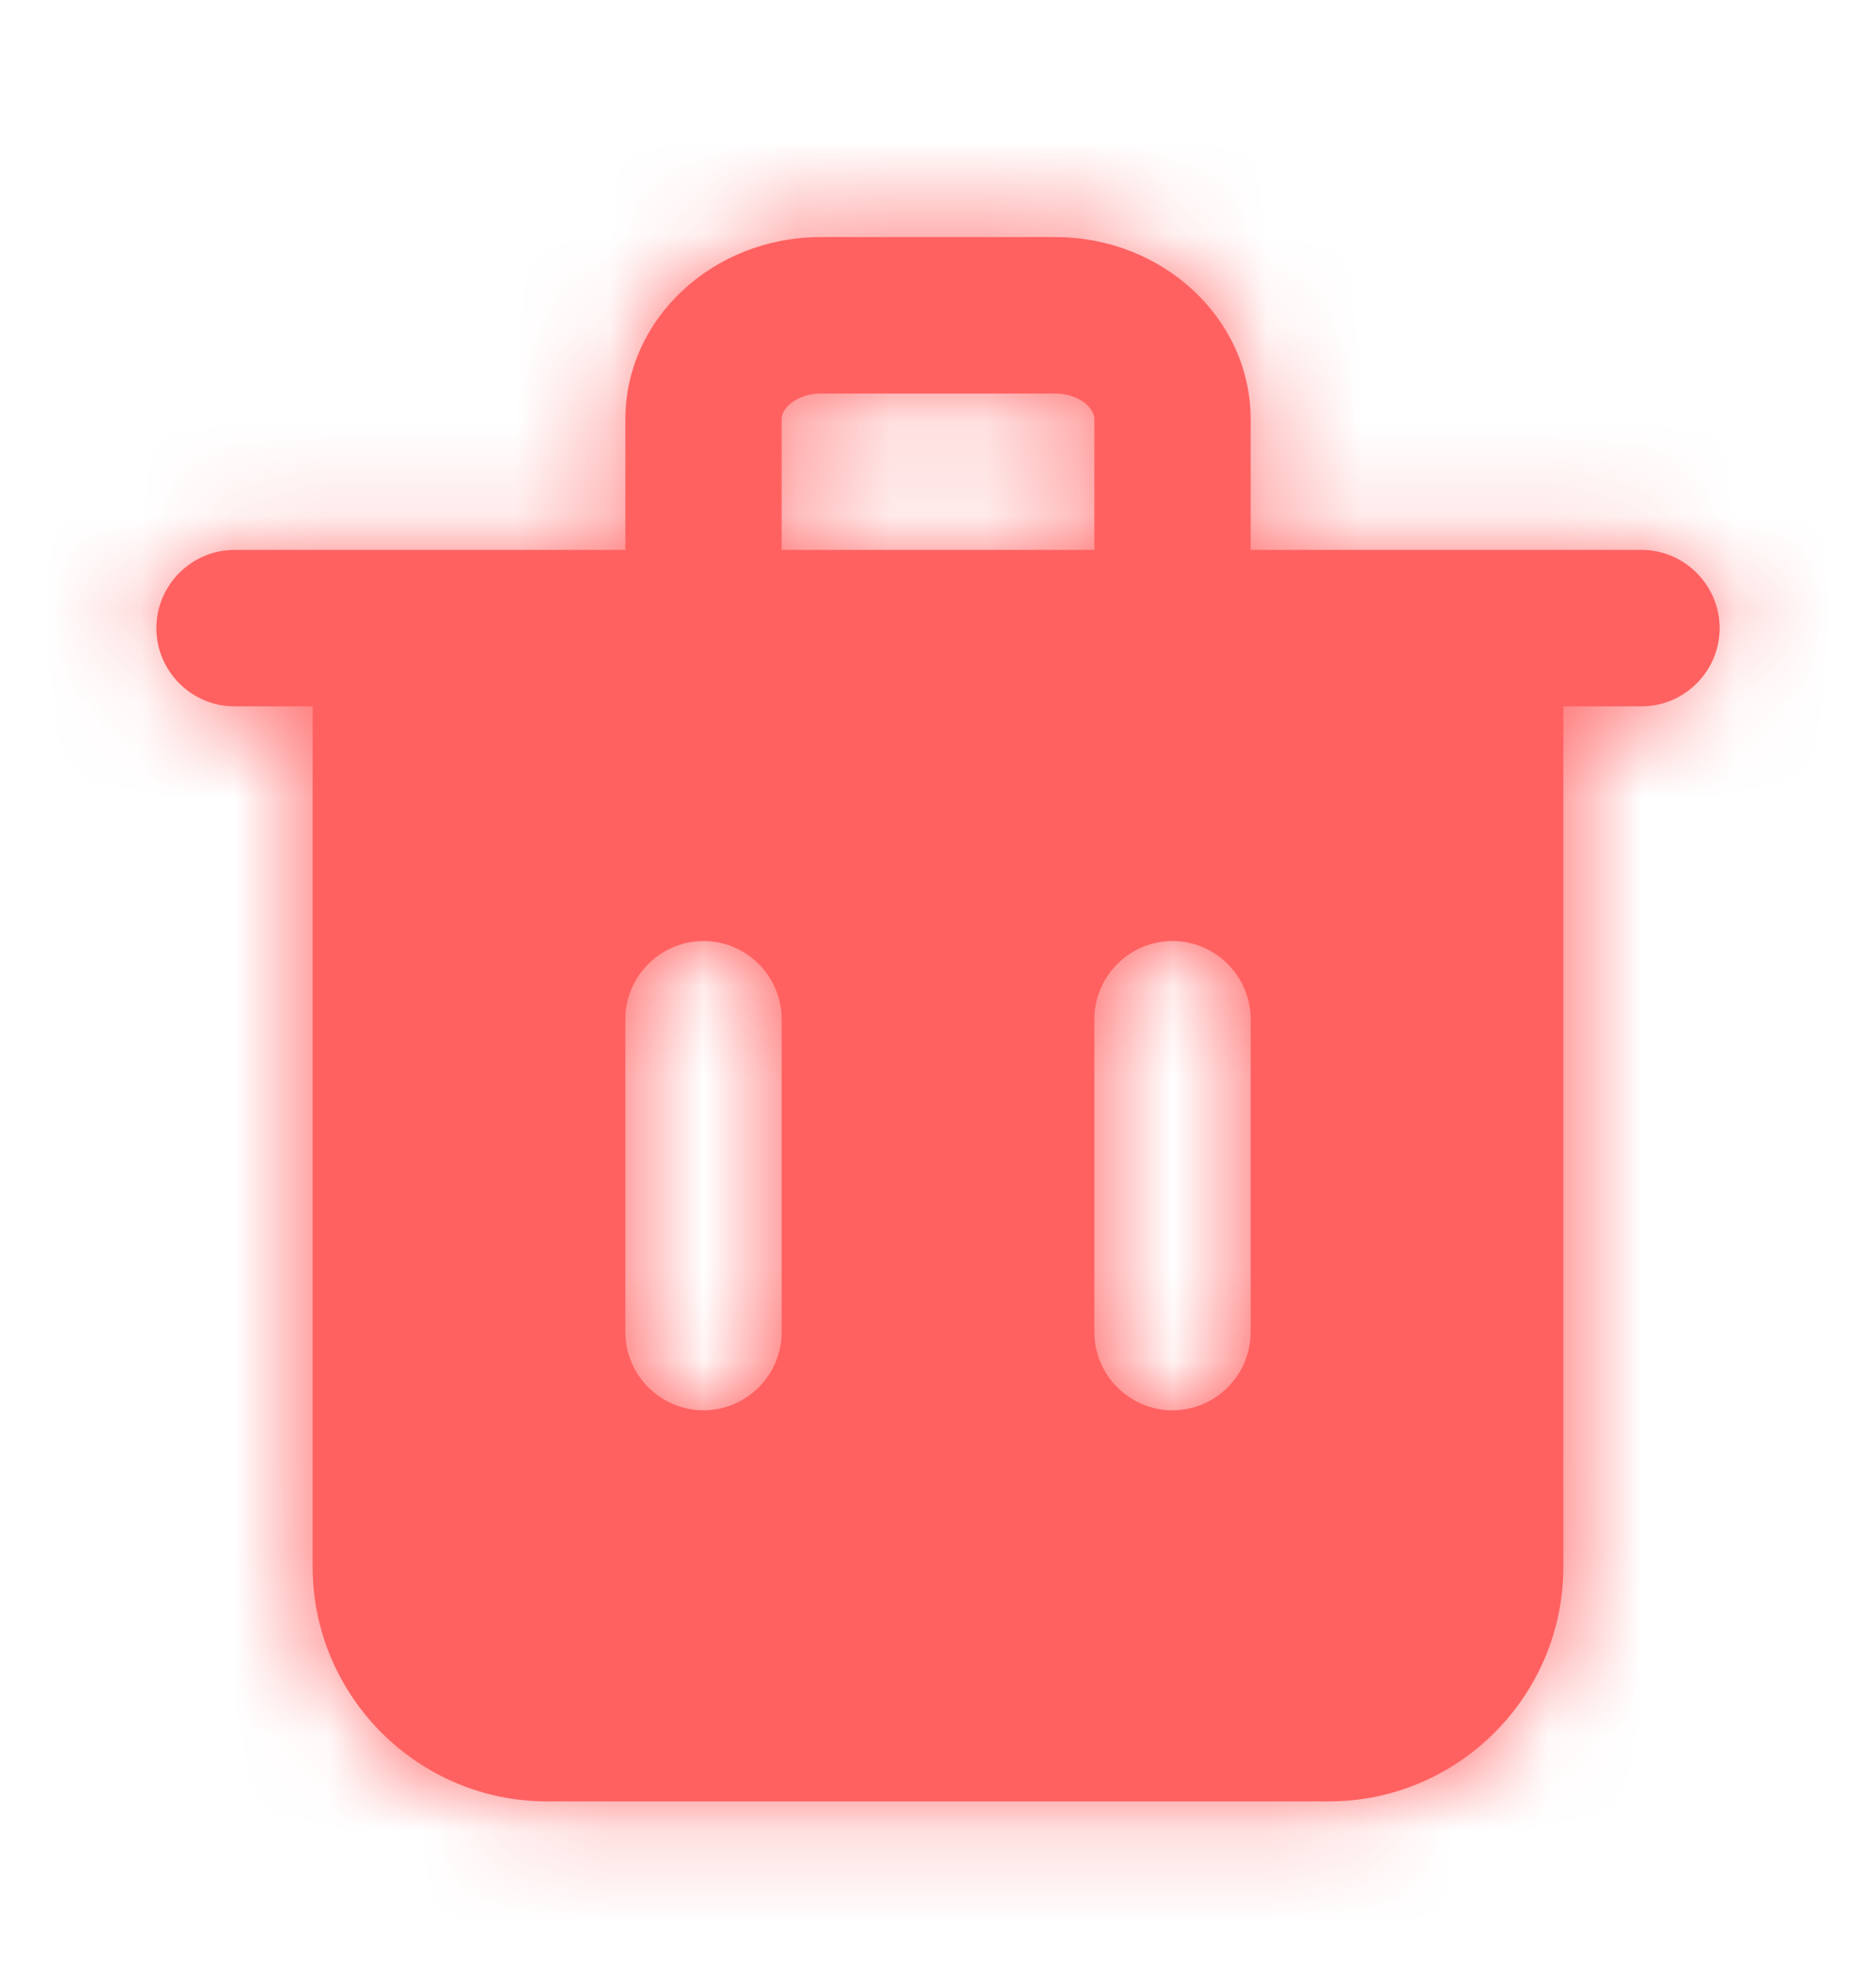 <svg width="20" height="21" viewBox="0 0 20 21" fill="none" xmlns="http://www.w3.org/2000/svg">
<path fill-rule="evenodd" clip-rule="evenodd" d="M13.333 14.193C13.333 14.651 12.958 15.026 12.5 15.026C12.042 15.026 11.667 14.651 11.667 14.193V10.859C11.667 10.401 12.042 10.026 12.5 10.026C12.958 10.026 13.333 10.401 13.333 10.859V14.193ZM8.333 4.466C8.333 4.337 8.512 4.193 8.75 4.193H11.25C11.488 4.193 11.667 4.337 11.667 4.466V5.859H8.333V4.466ZM8.333 14.193C8.333 14.651 7.958 15.026 7.5 15.026C7.042 15.026 6.667 14.651 6.667 14.193V10.859C6.667 10.401 7.042 10.026 7.5 10.026C7.958 10.026 8.333 10.401 8.333 10.859V14.193ZM17.5 5.859H16.667H13.333V4.466C13.333 3.396 12.399 2.526 11.25 2.526H8.75C7.601 2.526 6.667 3.396 6.667 4.466V5.859H3.333H2.5C2.042 5.859 1.667 6.234 1.667 6.693C1.667 7.151 2.042 7.526 2.5 7.526H3.333V16.693C3.333 18.071 4.455 19.193 5.833 19.193H14.167C15.545 19.193 16.667 18.071 16.667 16.693V7.526H17.5C17.958 7.526 18.333 7.151 18.333 6.693C18.333 6.234 17.958 5.859 17.5 5.859Z" fill="#FF6161"/>
<mask id="mask0_1_1922" style="mask-type:luminance" maskUnits="userSpaceOnUse" x="1" y="2" width="18" height="18">
<path fill-rule="evenodd" clip-rule="evenodd" d="M13.333 14.193C13.333 14.651 12.958 15.026 12.5 15.026C12.042 15.026 11.667 14.651 11.667 14.193V10.859C11.667 10.401 12.042 10.026 12.5 10.026C12.958 10.026 13.333 10.401 13.333 10.859V14.193ZM8.333 4.466C8.333 4.337 8.512 4.193 8.75 4.193H11.25C11.488 4.193 11.667 4.337 11.667 4.466V5.859H8.333V4.466ZM8.333 14.193C8.333 14.651 7.958 15.026 7.5 15.026C7.042 15.026 6.667 14.651 6.667 14.193V10.859C6.667 10.401 7.042 10.026 7.5 10.026C7.958 10.026 8.333 10.401 8.333 10.859V14.193ZM17.5 5.859H16.667H13.333V4.466C13.333 3.396 12.399 2.526 11.25 2.526H8.75C7.601 2.526 6.667 3.396 6.667 4.466V5.859H3.333H2.5C2.042 5.859 1.667 6.234 1.667 6.693C1.667 7.151 2.042 7.526 2.5 7.526H3.333V16.693C3.333 18.071 4.455 19.193 5.833 19.193H14.167C15.545 19.193 16.667 18.071 16.667 16.693V7.526H17.5C17.958 7.526 18.333 7.151 18.333 6.693C18.333 6.234 17.958 5.859 17.5 5.859Z" fill="white"/>
</mask>
<g mask="url(#mask0_1_1922)">
<rect y="0.859" width="20" height="20" fill="#FF6161"/>
</g>
</svg>
